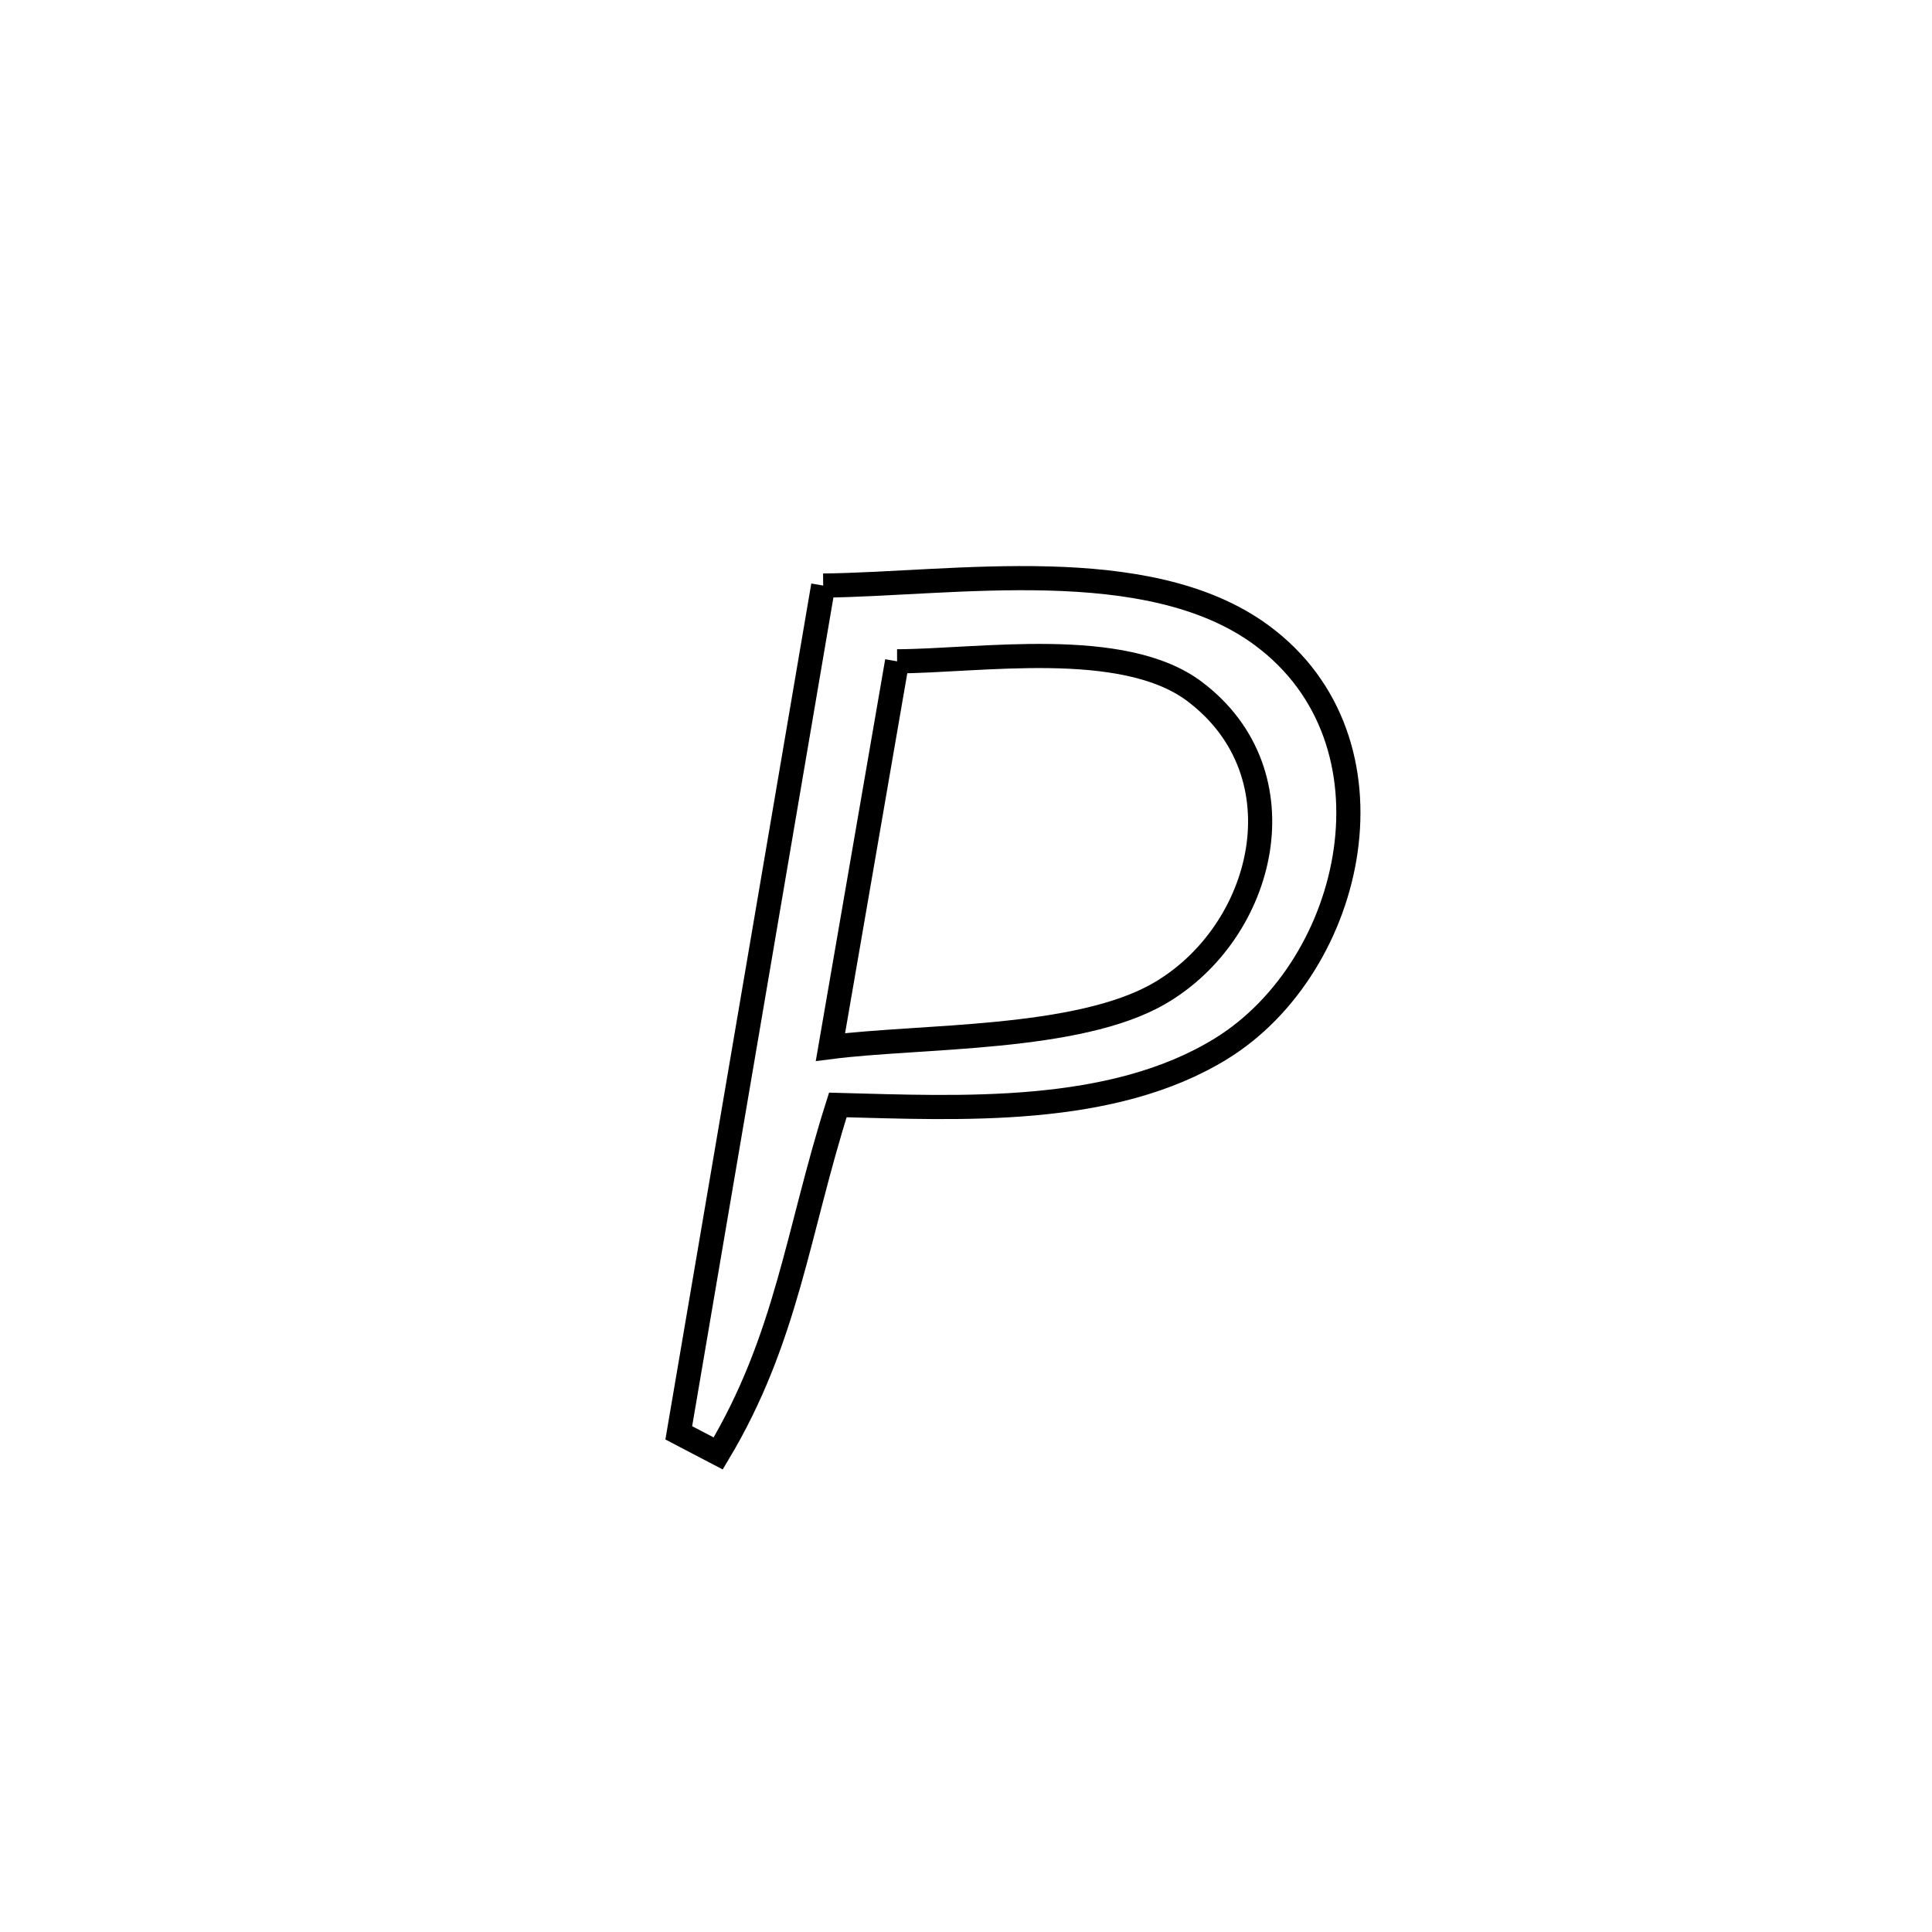 <svg xmlns="http://www.w3.org/2000/svg" viewBox="0.0 0.0 24.0 24.0" height="200px" width="200px"><path fill="none" stroke="black" stroke-width=".3" stroke-opacity="1.0"  filling="0" d="M10.226 7.274 L10.226 7.274 C11.835 7.258 14.257 6.85 15.671 7.89 C17.46 9.206 16.836 11.995 15.174 13.024 C13.813 13.866 11.932 13.766 10.408 13.726 L10.408 13.726 C9.906 15.305 9.777 16.627 8.922 18.055 L8.922 18.055 C8.759 17.969 8.596 17.884 8.432 17.799 L8.432 17.799 C8.731 16.045 9.03 14.291 9.329 12.536 C9.628 10.782 9.927 9.028 10.226 7.274 L10.226 7.274"></path>
<path fill="none" stroke="black" stroke-width=".3" stroke-opacity="1.0"  filling="0" d="M11.144 8.215 L11.144 8.215 C12.162 8.212 13.952 7.919 14.841 8.591 C16.205 9.62 15.712 11.582 14.402 12.341 C13.389 12.929 11.439 12.863 10.316 13.007 L10.316 13.007 C10.592 11.41 10.868 9.812 11.144 8.215 L11.144 8.215"></path></svg>